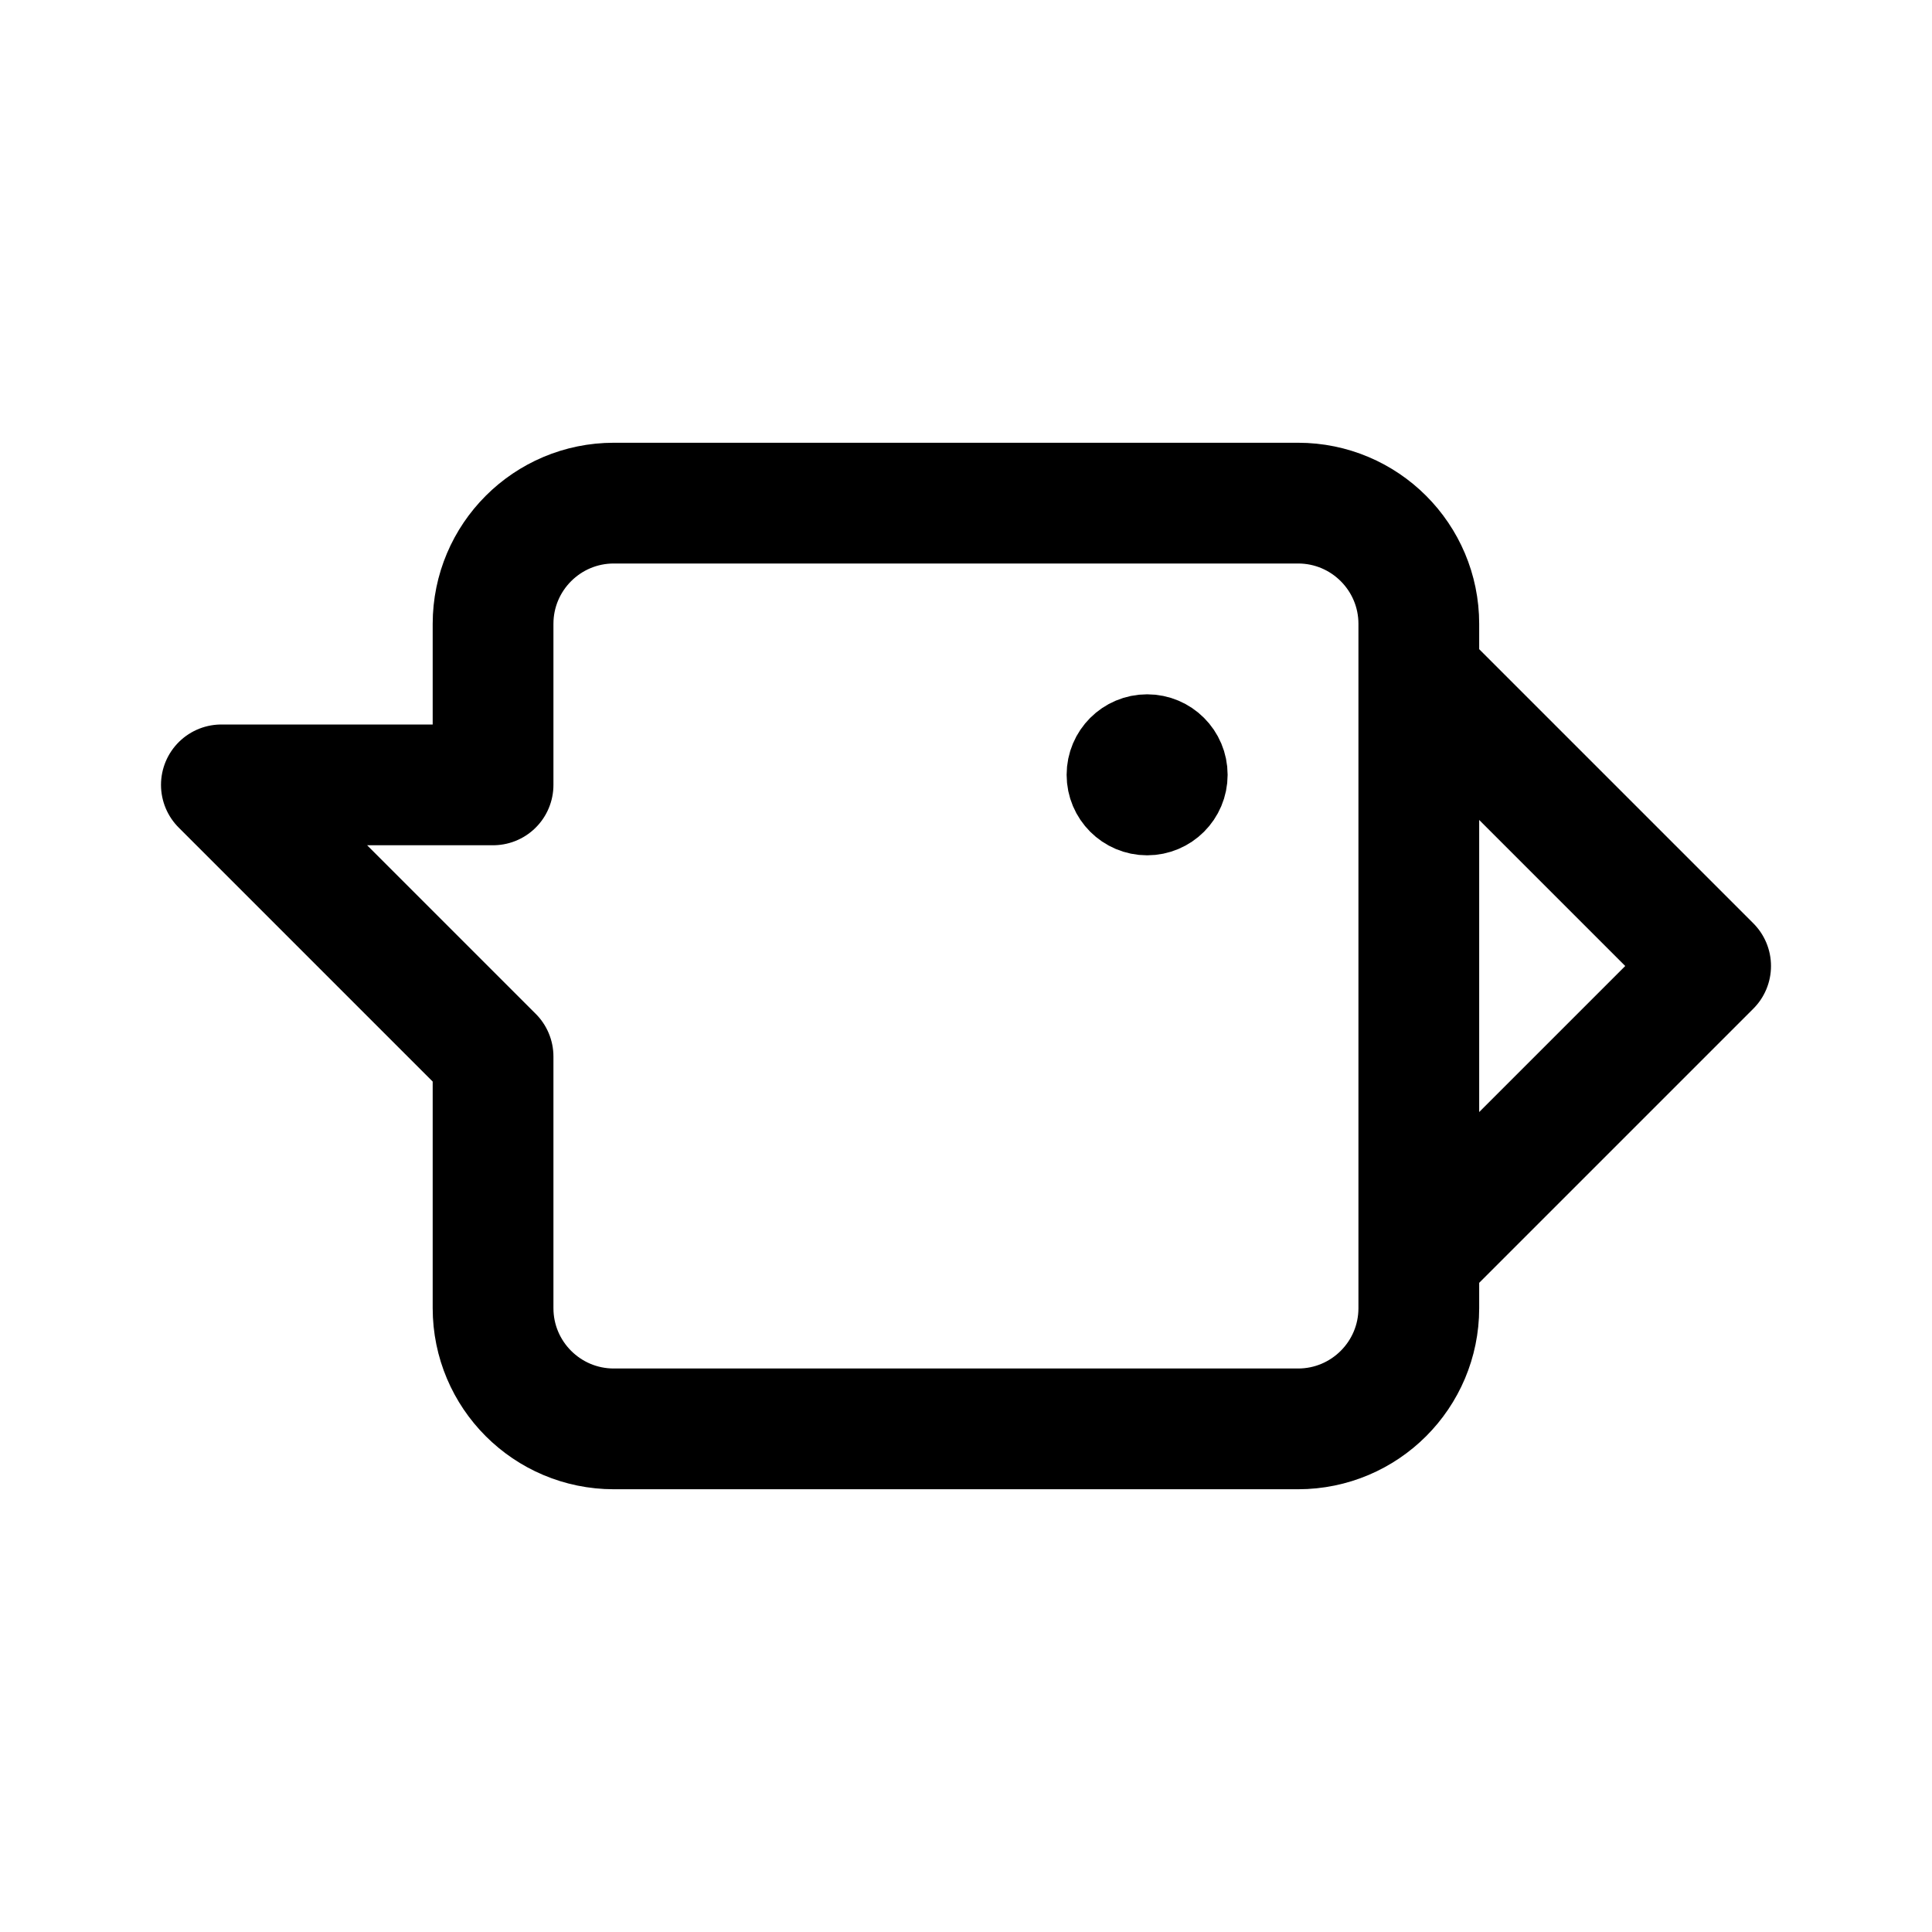 <svg width="192" height="192" viewBox="0 0 192 192" fill="none" xmlns="http://www.w3.org/2000/svg"><circle cx="114" cy="77" r="4" stroke="#000" stroke-width="8" stroke-linecap="round" stroke-linejoin="round"/><path d="M129 50H61c-6.627 0-12 5.373-12 12v16H22l27 27v25c0 6.627 5.373 12 12 12h68c6.627 0 12-5.373 12-12V62c0-6.627-5.373-12-12-12Zm12 17 29 29-29 29" stroke="#000" stroke-width="12" stroke-linecap="round" stroke-linejoin="round"/></svg>